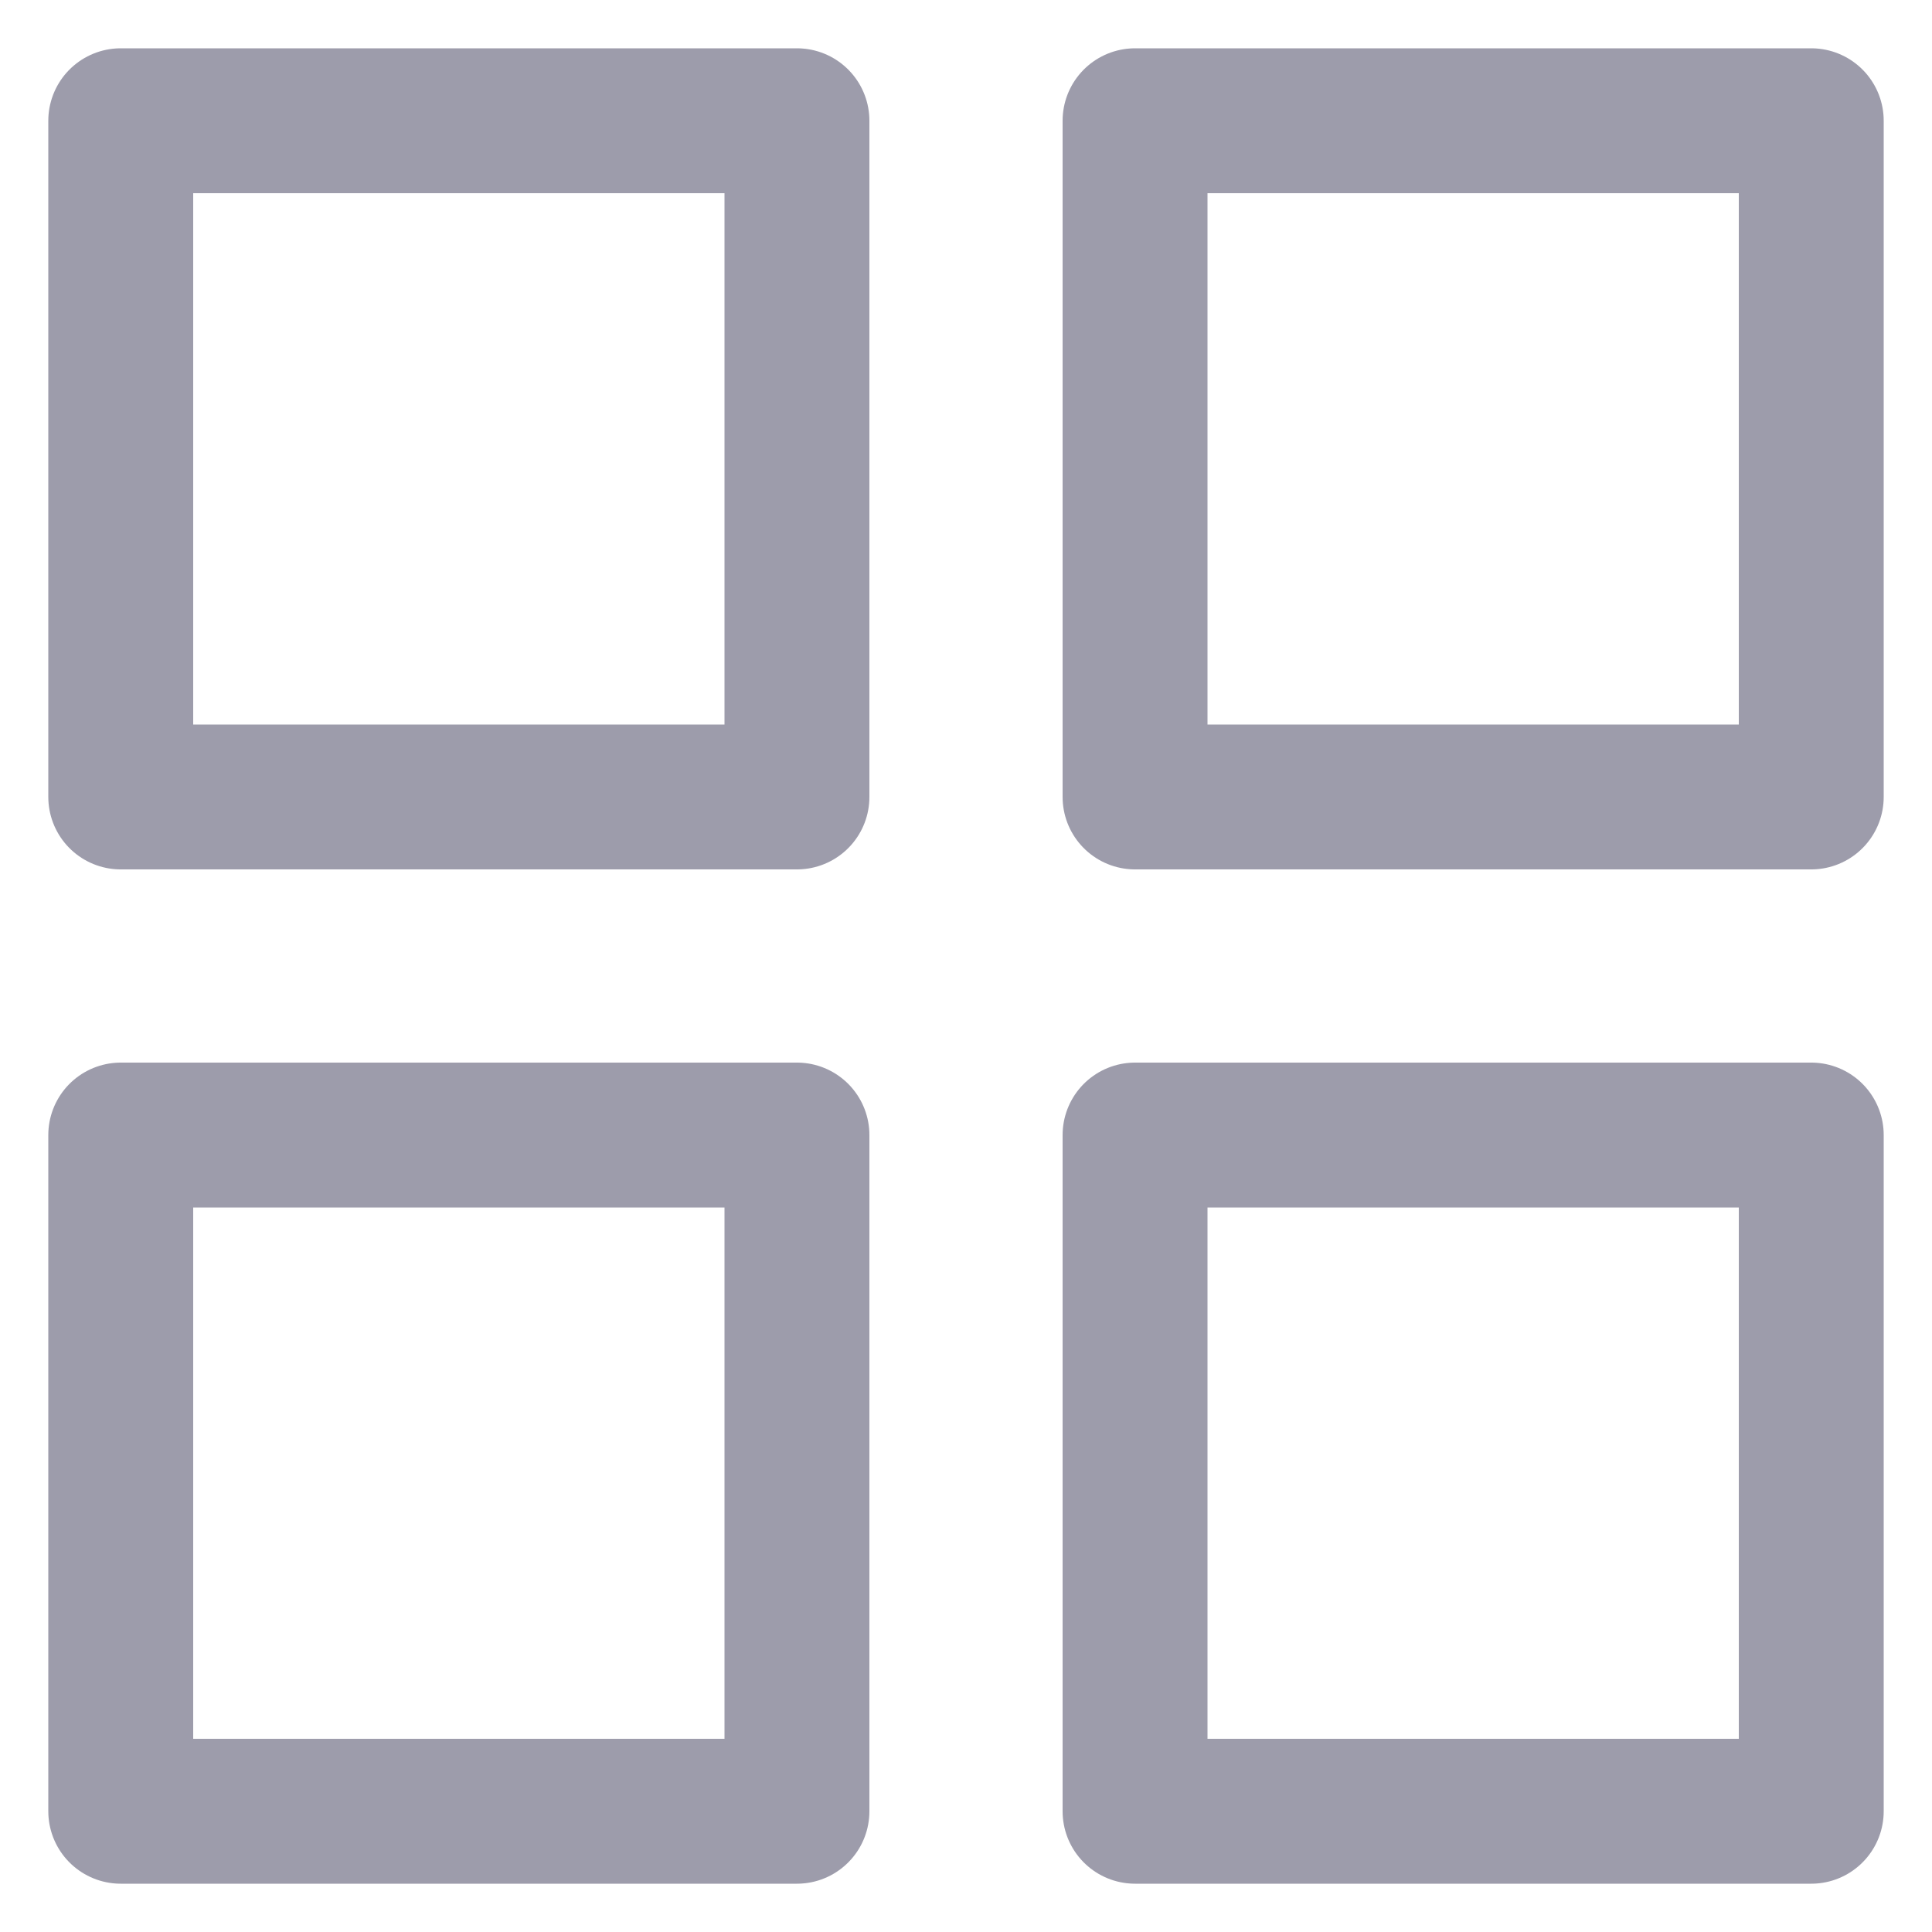 <svg width="20" height="20" viewBox="0 0 20 20" fill="none" xmlns="http://www.w3.org/2000/svg">
<path d="M8.25 1.25H1.25V8.25H8.25V1.25Z" stroke="#9D9CAB" stroke-width="1.5" stroke-linecap="round" stroke-linejoin="round"/>
<path d="M18.75 1.25H11.75V8.25H18.75V1.25Z" stroke="#9D9CAB" stroke-width="1.5" stroke-linecap="round" stroke-linejoin="round"/>
<path d="M8.25 11.75H1.25V18.75H8.25V11.75Z" stroke="#9D9CAB" stroke-width="1.5" stroke-linecap="round" stroke-linejoin="round"/>
<path d="M18.75 11.75H11.75V18.75H18.75V11.75Z" stroke="#9D9CAB" stroke-width="1.5" stroke-linecap="round" stroke-linejoin="round"/>
</svg>
